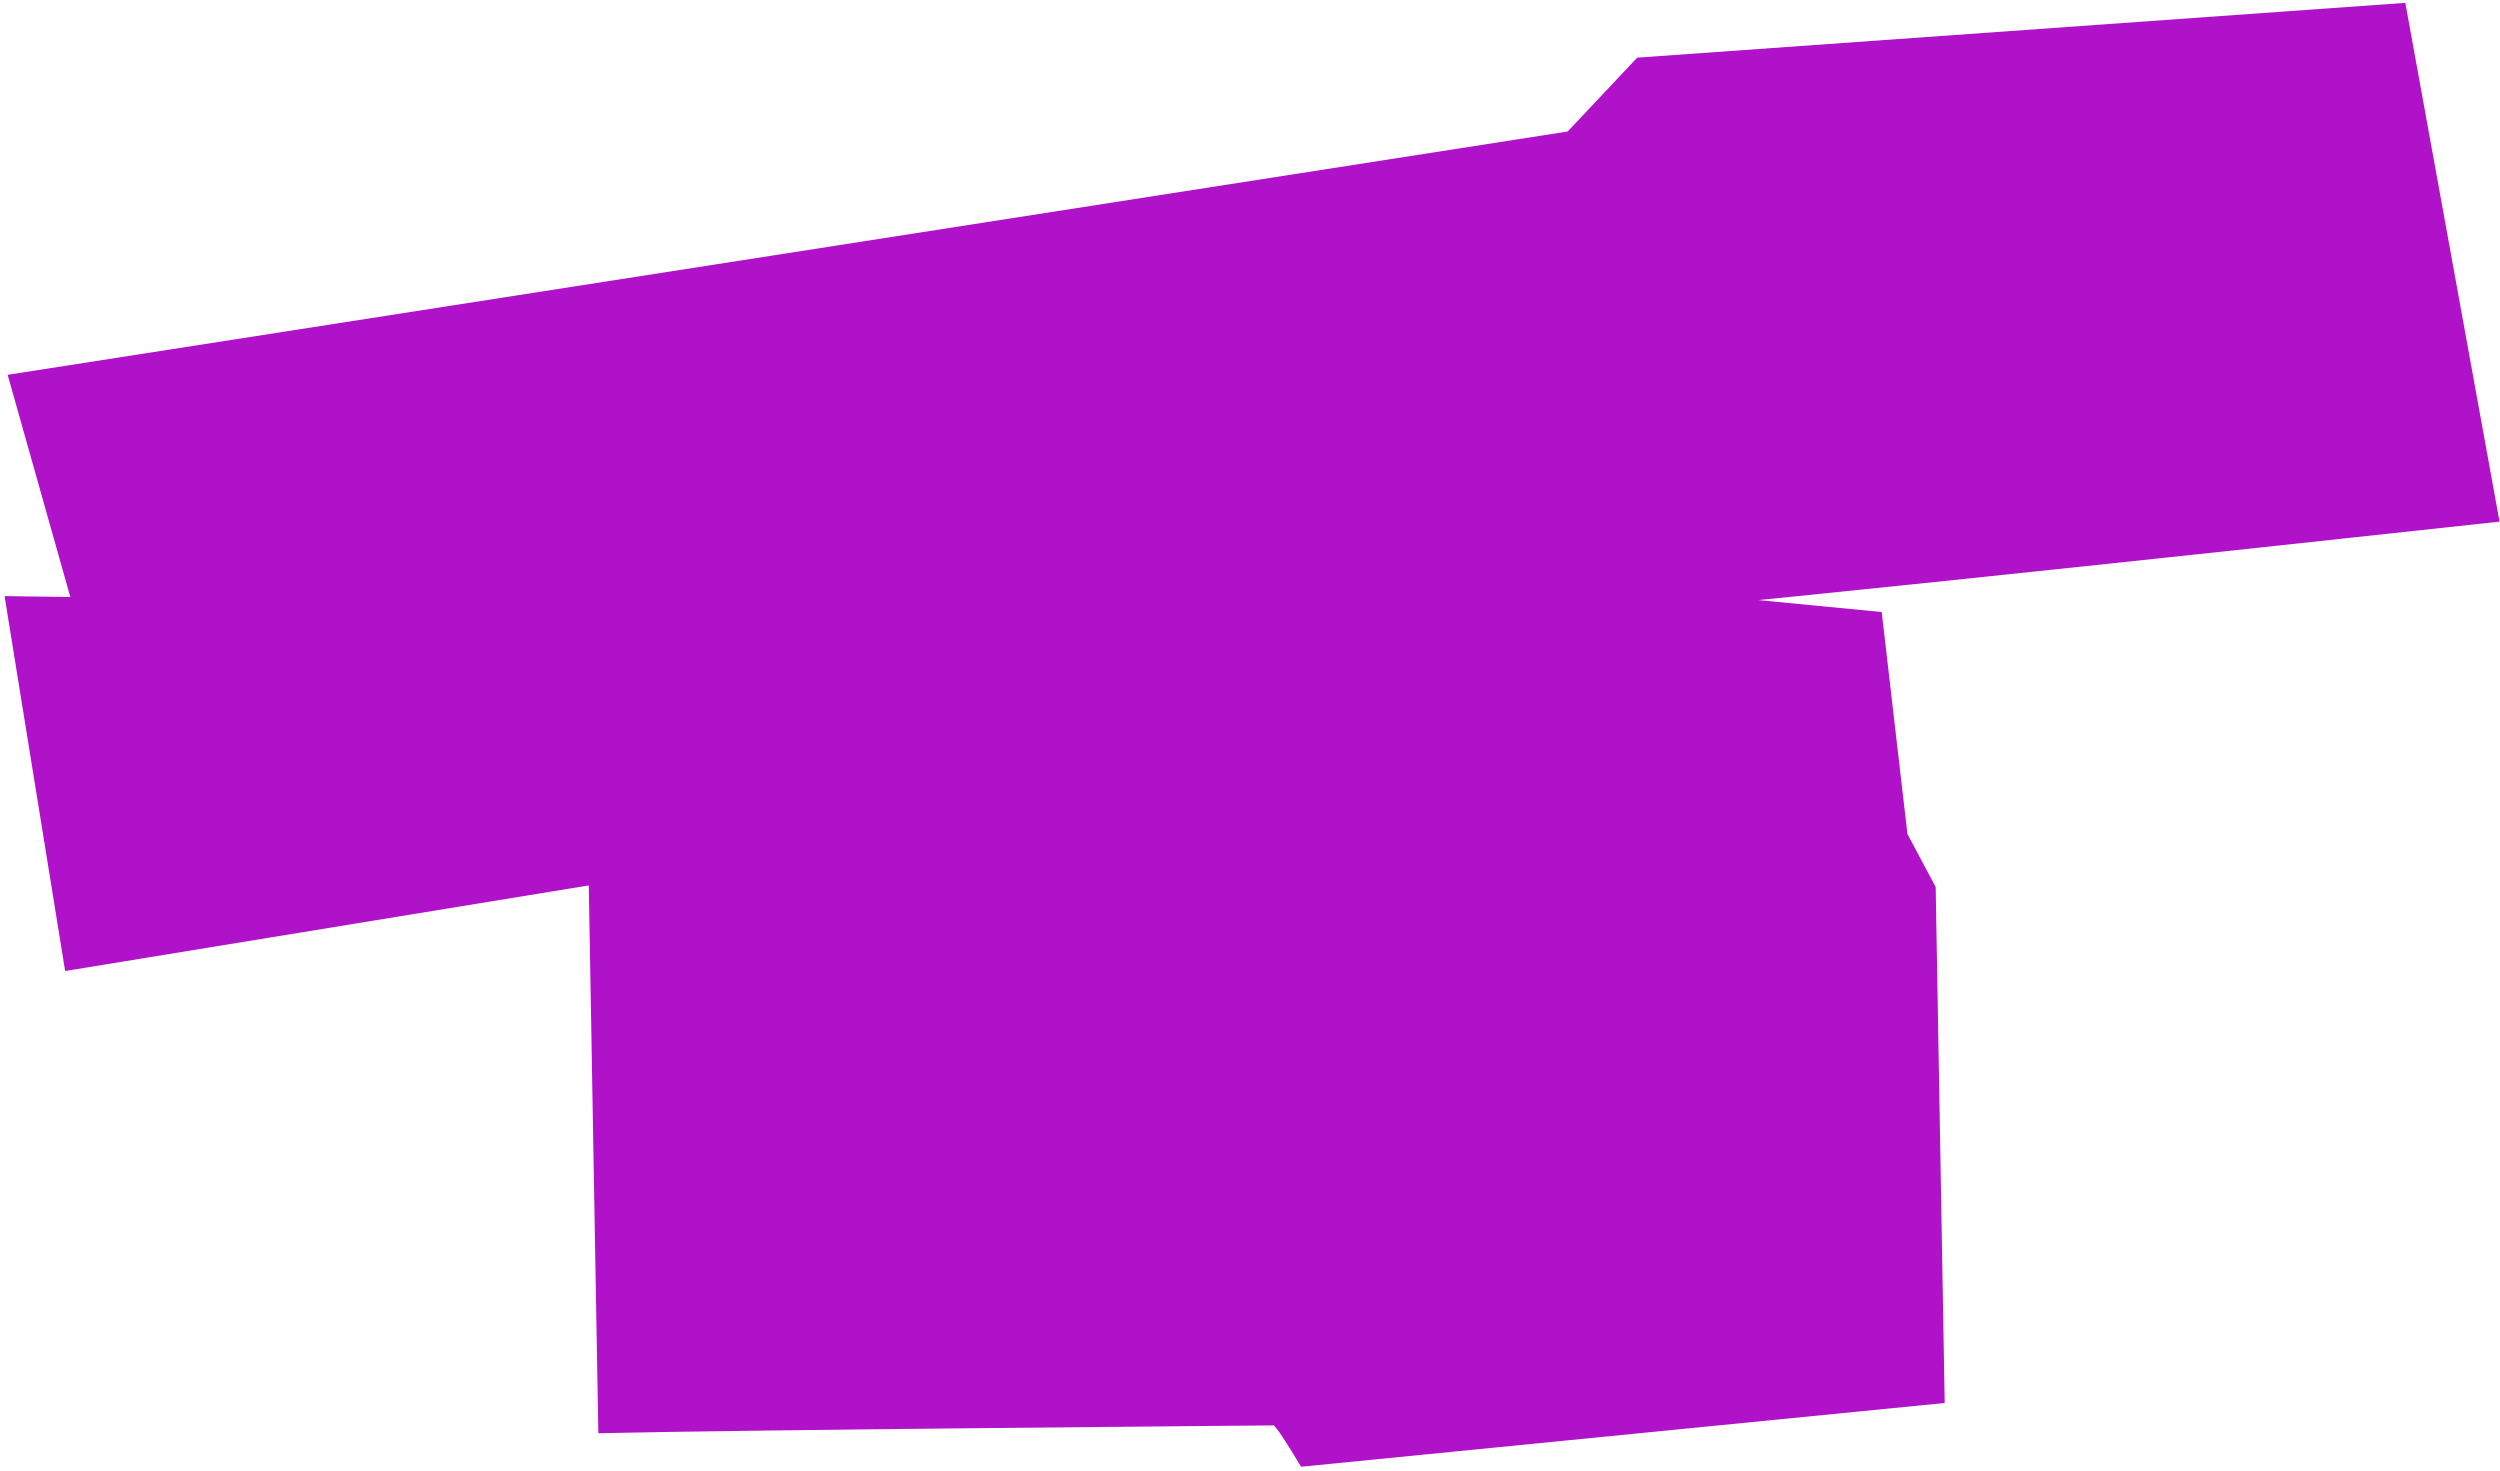<svg width="481" height="283" viewBox="0 0 481 283" fill="none" xmlns="http://www.w3.org/2000/svg">
<path d="M13.531 114.864L1.47 72.113L301.619 25.302L314.998 11.093L462.785 0.55L480.909 100.363C424.051 106.57 308.333 118.958 300.32 118.847C292.306 118.735 296.787 132.792 300.028 139.834L12.532 186.822L0.878 114.689L13.531 114.864Z" fill="#AF12C9"/>
<path d="M366.99 160.462L362.038 117.756L305.892 112.319L177.933 108.274L112.475 124.315L115.122 275.755C143.836 275.088 244.929 274.251 244.929 274.251C244.929 274.251 244.909 273.129 250.324 282.201L374.16 269.933L372.424 170.656L366.99 160.462Z" fill="#AF12C9"/>
</svg>
